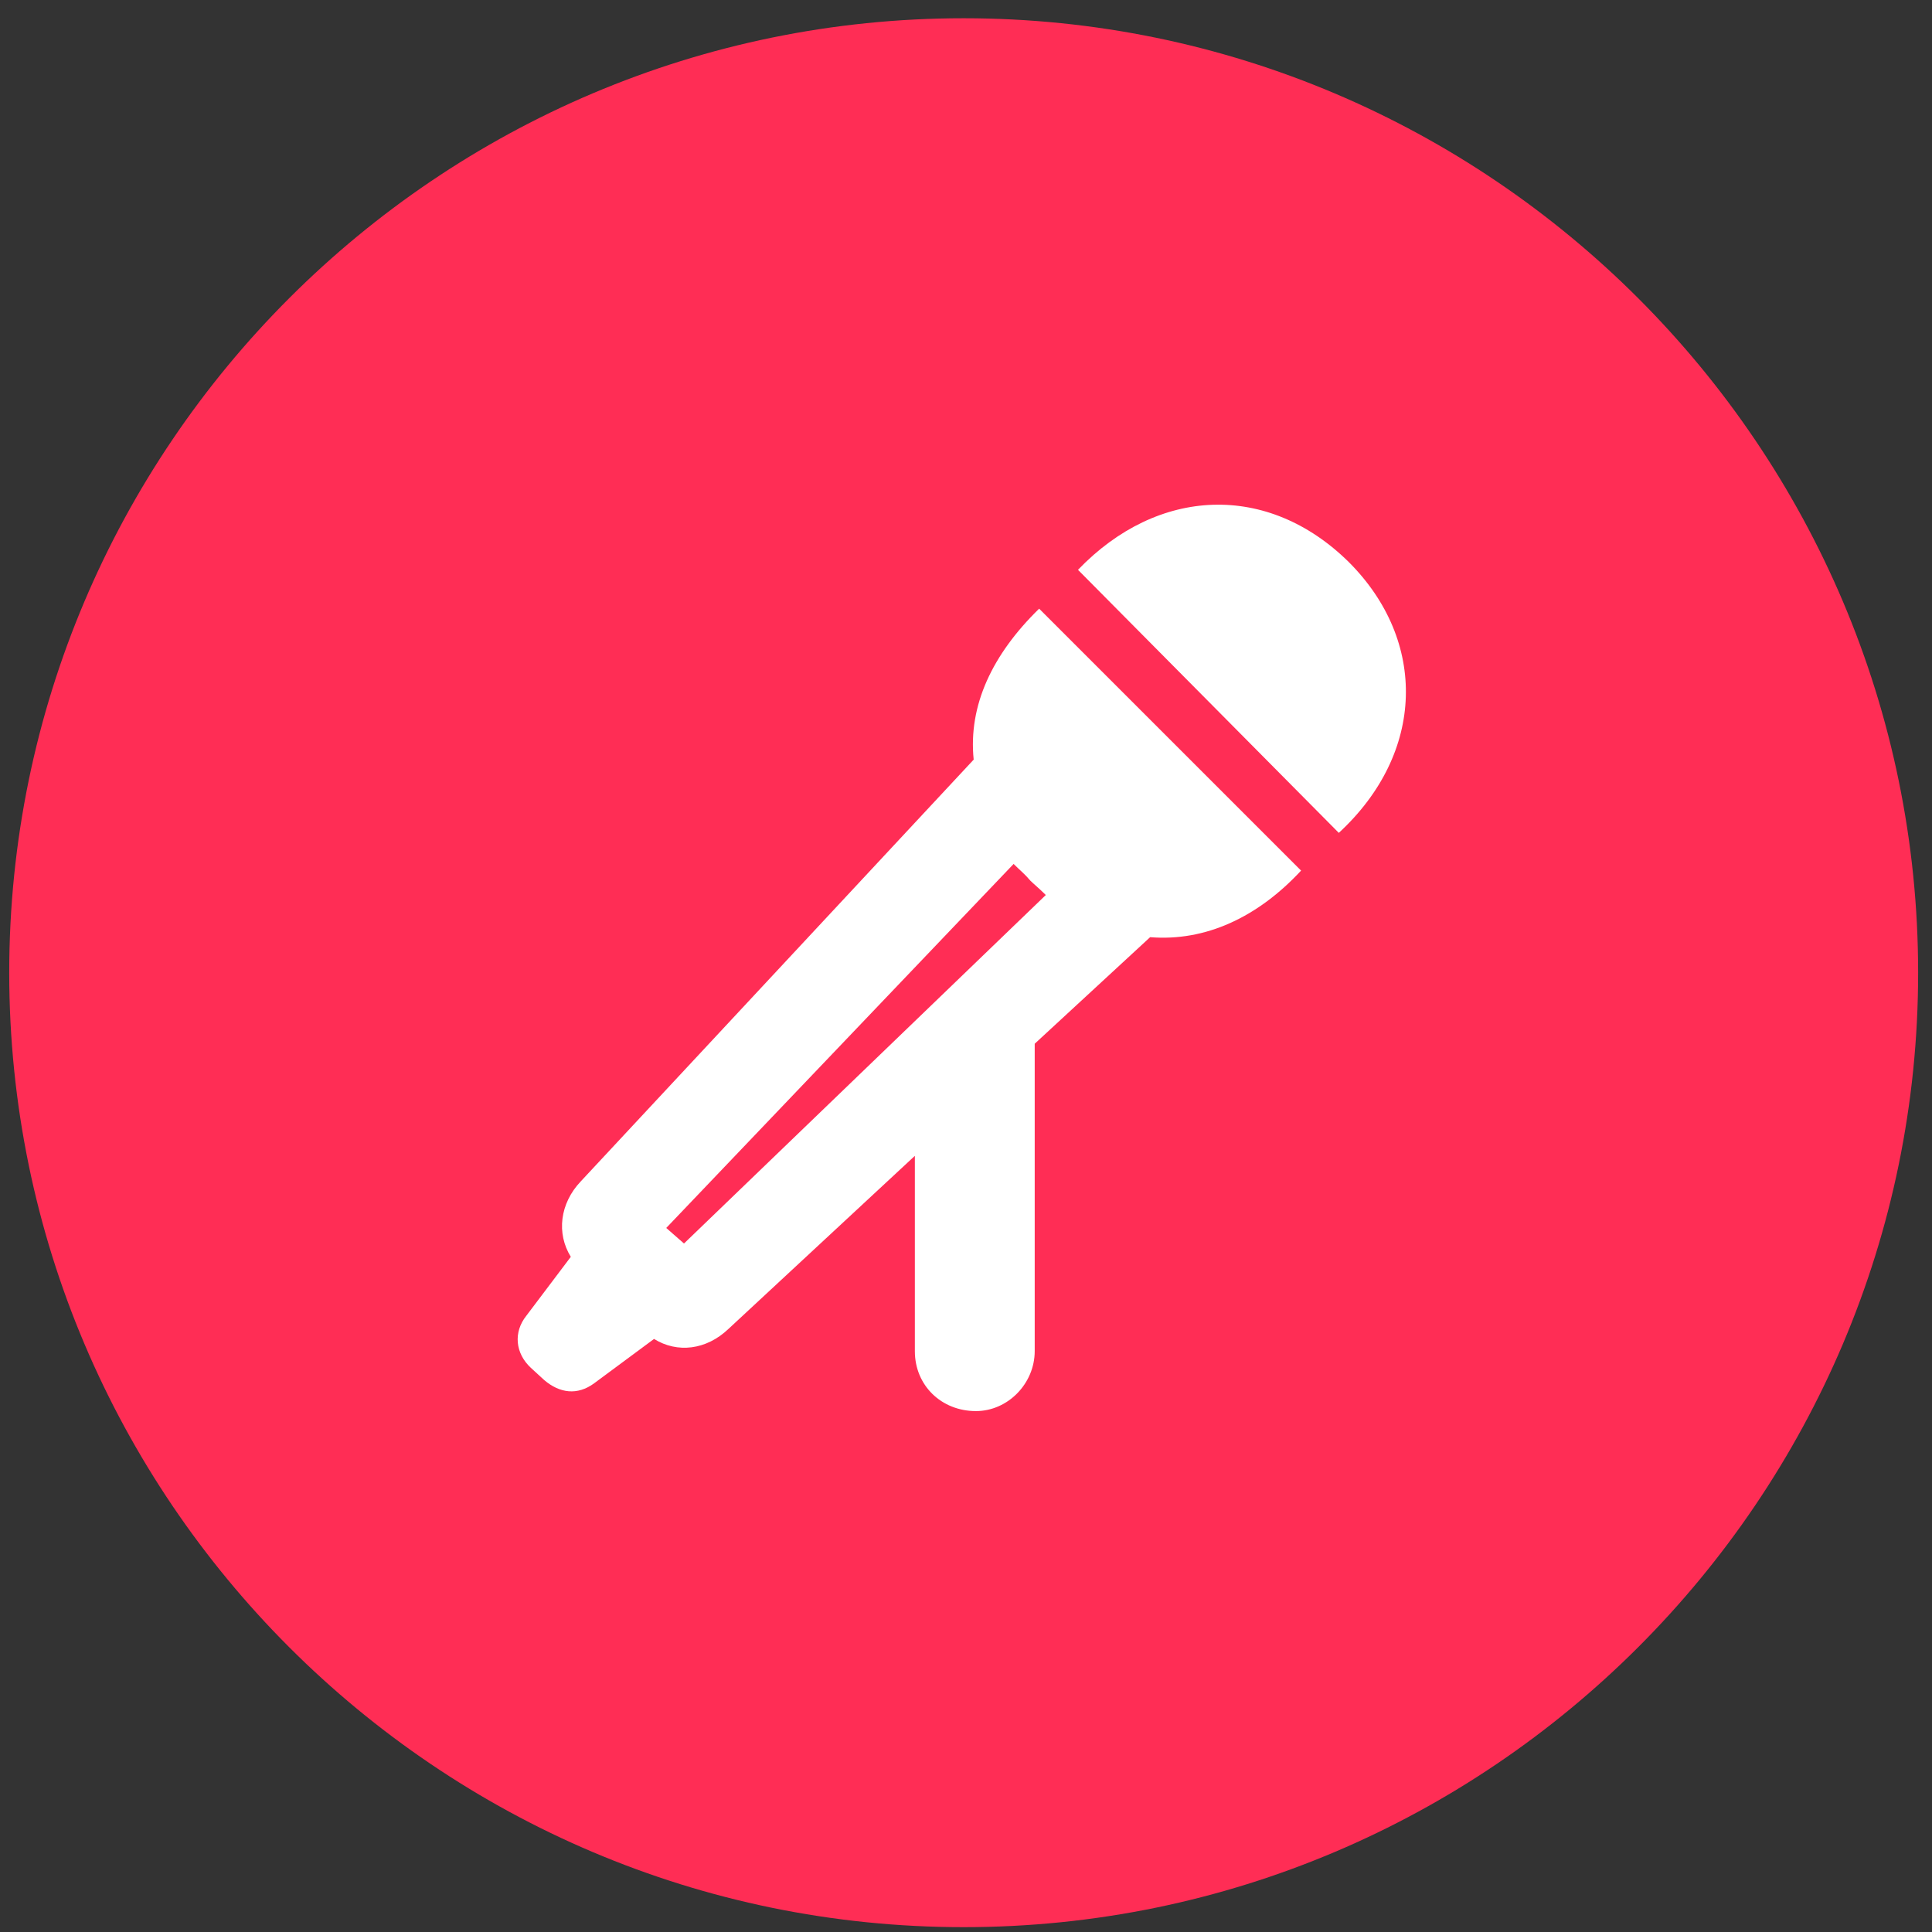 <svg width="40" height="40" viewBox="0 0 85 85" fill="none" xmlns="http://www.w3.org/2000/svg">
<rect x="0" y="0" width="85" height="85" fill="#333333" stroke="none"/>
<path d="M42.398 84.787C65.543 84.787 84.39 65.939 84.39 42.795C84.39 19.65 65.543 0.803 42.398 0.803C19.254 0.803 0.406 19.65 0.406 42.795C0.406 65.939 19.254 84.787 42.398 84.787Z" fill="#FF2D55"/>
<path d="M42.838 33.42C42.593 31.027 43.668 28.781 45.718 26.779L57.242 38.303C55.338 40.353 53.043 41.428 50.601 41.232L45.523 45.92V59.445C45.523 60.861 44.351 62.082 42.935 62.082C41.422 62.082 40.25 60.959 40.25 59.445V50.852L32.047 58.469C31.07 59.397 29.8 59.543 28.775 58.908L26.138 60.861C25.406 61.398 24.625 61.301 23.941 60.715L23.355 60.178C22.672 59.543 22.574 58.615 23.16 57.883L25.113 55.295C24.478 54.27 24.625 52.951 25.552 51.975L42.838 33.42ZM29.312 54.025L30.093 54.709L46.011 39.377C45.718 39.084 45.474 38.889 45.328 38.742C45.084 38.449 44.888 38.303 44.595 38.01L29.312 54.025ZM59.342 24.729C62.808 28.195 62.711 33.127 58.902 36.643L47.427 25.07C50.943 21.408 55.777 21.213 59.342 24.729Z" fill="white"/>
</svg>
